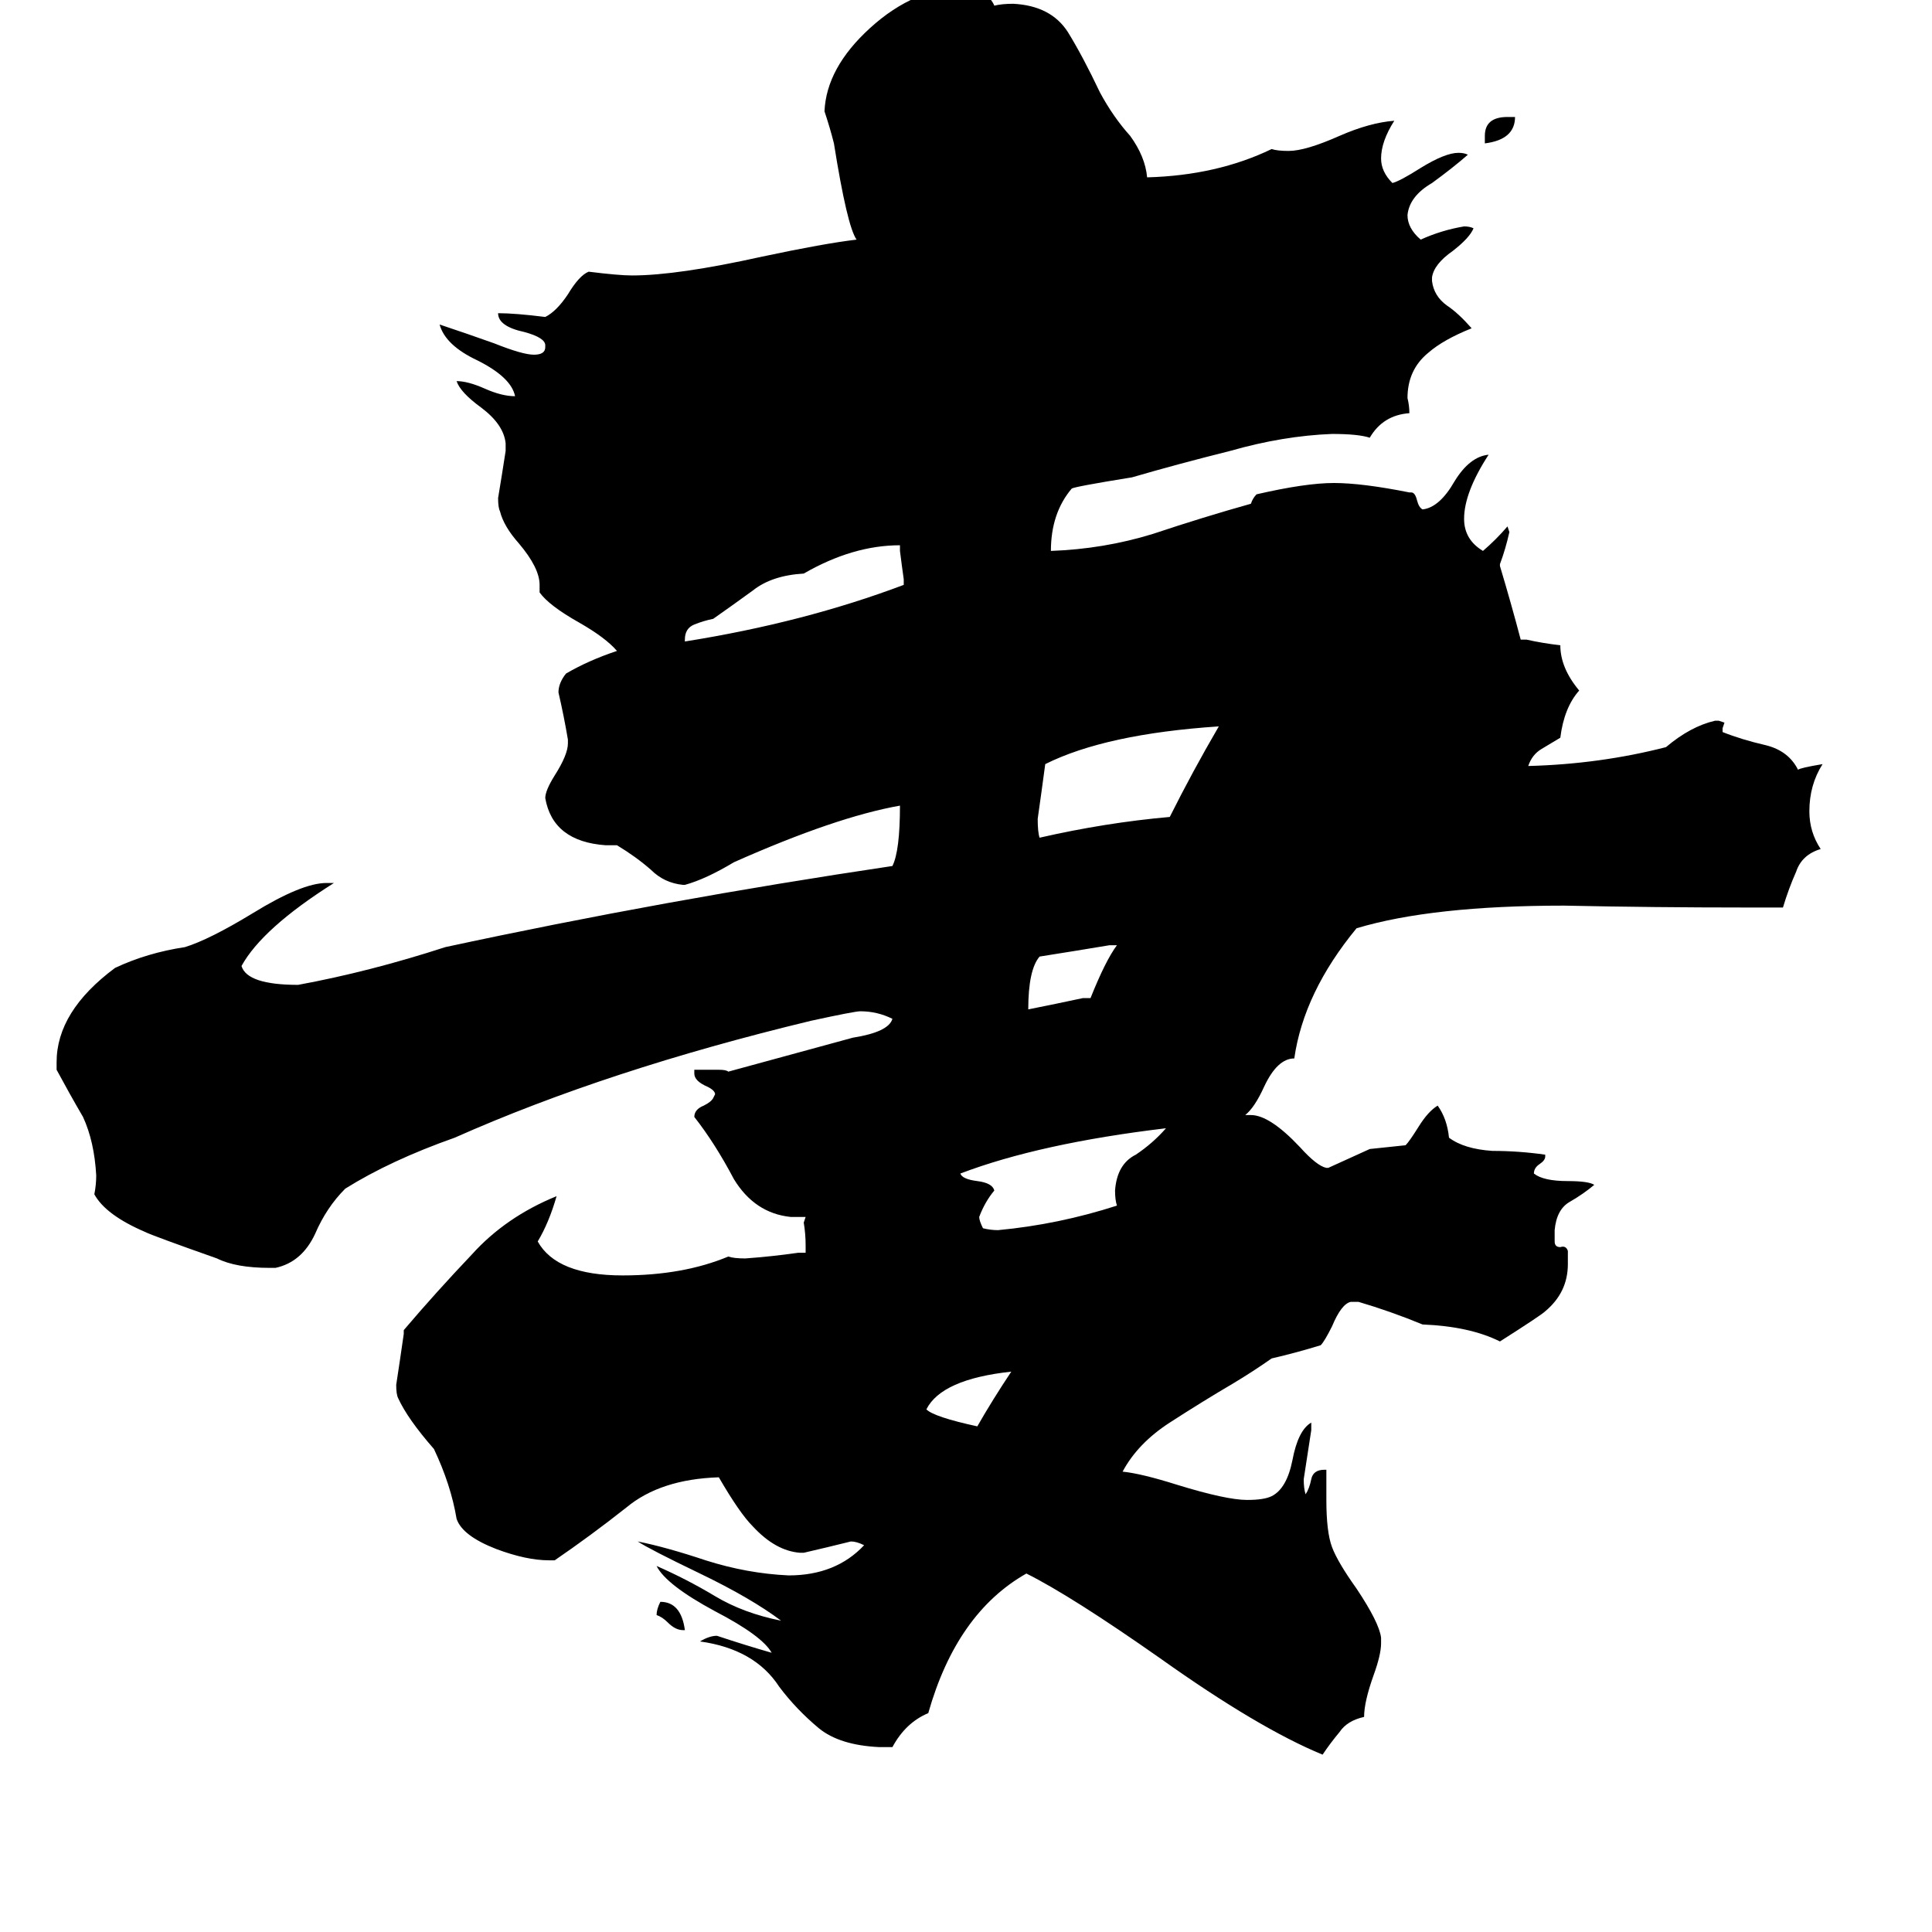 <svg xmlns="http://www.w3.org/2000/svg" viewBox="0 -800 1024 1024">
	<path fill="#000000" d="M363 64H362Q358 64 354 60Q351 57 348 56Q348 53 350 49Q361 49 363 64ZM787 -724V-728Q787 -738 799 -738H803Q803 -726 787 -724ZM536 -73Q499 -69 491 -53Q495 -49 518 -44Q526 -58 536 -73ZM574 -271H578Q586 -291 592 -299H588Q570 -296 551 -293Q545 -286 545 -265Q560 -268 574 -271ZM479 -490V-493Q478 -500 477 -508V-511Q452 -511 426 -496Q409 -495 399 -487Q388 -479 378 -472Q373 -471 368 -469Q363 -467 363 -461V-460Q426 -470 479 -490ZM618 -202Q551 -194 509 -178Q510 -175 518 -174Q526 -173 527 -169Q522 -163 519 -155Q519 -153 521 -149Q525 -148 529 -148Q561 -151 592 -161Q591 -164 591 -169Q592 -183 602 -188Q611 -194 618 -202ZM646 -415Q586 -411 554 -395Q552 -380 550 -366Q550 -359 551 -356Q586 -364 620 -367Q632 -391 646 -415ZM732 68V71Q732 77 728 88Q723 102 723 110Q714 112 710 118Q705 124 701 130Q667 116 615 79Q568 46 544 34Q507 55 492 108Q480 113 473 126H466Q445 125 434 116Q422 106 413 94Q400 74 371 70Q376 67 380 67Q395 72 409 76Q404 67 379 54Q353 40 348 30Q364 37 379 46Q394 55 414 59Q398 47 371 34Q344 21 338 17Q353 20 374 27Q396 34 418 35Q443 35 458 19Q454 17 451 17Q439 20 426 23H424Q411 22 399 9Q392 2 381 -17Q350 -16 332 -1Q313 14 294 27H291Q279 27 263 21Q245 14 242 5Q239 -13 230 -32Q216 -48 211 -59Q210 -61 210 -66Q212 -79 214 -93V-95Q231 -115 250 -135Q268 -155 295 -166Q291 -152 285 -142Q295 -124 330 -124Q362 -124 386 -134Q389 -133 395 -133Q409 -134 423 -136H427V-140Q427 -146 426 -152L427 -155H419Q400 -157 389 -175Q379 -194 368 -208Q368 -212 373 -214Q377 -216 378 -218L379 -220Q379 -222 375 -224Q368 -227 368 -231V-233H381Q385 -233 386 -232Q419 -241 452 -250Q471 -253 473 -260Q465 -264 456 -264Q453 -264 430 -259Q322 -233 241 -197Q207 -185 183 -170Q173 -160 167 -146Q160 -131 146 -128H143Q125 -128 115 -133Q81 -145 77 -147Q56 -156 50 -167Q51 -172 51 -177Q50 -195 44 -208Q37 -220 30 -233V-237Q30 -264 61 -287Q78 -295 98 -298Q111 -302 134 -316Q160 -332 173 -332H177Q139 -308 128 -288Q131 -278 158 -278Q196 -285 236 -298Q352 -323 473 -341Q477 -349 477 -373Q443 -367 389 -343Q374 -334 363 -331H362Q352 -332 345 -339Q337 -346 327 -352H321Q293 -354 289 -377Q289 -381 294 -389Q301 -400 301 -406V-408Q299 -420 296 -433Q296 -438 300 -443Q312 -450 327 -455Q321 -462 307 -470Q291 -479 286 -486V-490Q286 -499 275 -512Q267 -521 265 -529Q264 -531 264 -536Q266 -548 268 -561V-565Q267 -575 255 -584Q244 -592 242 -598Q248 -598 257 -594Q266 -590 273 -590Q271 -600 253 -609Q236 -617 233 -628Q248 -623 262 -618Q277 -612 283 -612Q289 -612 289 -616V-617Q289 -621 278 -624Q264 -627 264 -634Q273 -634 289 -632Q295 -635 301 -644Q307 -654 312 -656Q328 -654 335 -654Q359 -654 404 -664Q437 -671 454 -673Q449 -680 442 -724Q440 -732 437 -741Q438 -764 461 -785Q485 -807 513 -807H519Q526 -800 527 -797Q531 -798 537 -798Q557 -797 566 -783Q574 -770 583 -751Q590 -738 599 -728Q607 -717 608 -706Q645 -707 674 -721Q677 -720 683 -720Q692 -720 710 -728Q726 -735 739 -736Q732 -725 732 -716Q732 -709 738 -703Q742 -704 753 -711Q766 -719 773 -719Q776 -719 778 -718Q770 -711 759 -703Q747 -696 746 -686Q746 -679 753 -673Q764 -678 776 -680Q779 -680 781 -679Q779 -674 770 -667Q760 -660 759 -653V-651Q760 -643 767 -638Q773 -634 780 -626Q765 -620 757 -613Q746 -604 746 -589Q747 -585 747 -581Q733 -580 726 -568Q720 -570 706 -570Q680 -569 652 -561Q624 -554 600 -547Q569 -542 568 -541Q557 -528 557 -508Q585 -509 611 -517Q638 -526 663 -533Q664 -536 666 -538Q692 -544 707 -544Q722 -544 747 -539H748Q750 -539 751 -535Q752 -531 754 -530Q763 -531 771 -545Q779 -558 789 -559Q776 -539 776 -525Q776 -514 786 -508Q793 -514 799 -521L800 -518Q798 -509 795 -501V-500Q801 -480 806 -461H809Q818 -459 827 -458Q827 -446 837 -434Q829 -425 827 -409Q822 -406 817 -403Q812 -400 810 -394Q848 -395 883 -404Q896 -415 909 -418H911L914 -417L913 -414V-412Q923 -408 936 -405Q948 -402 953 -392Q954 -393 966 -395Q959 -384 959 -370Q959 -359 965 -350Q955 -347 952 -338Q948 -329 945 -319H925Q877 -319 829 -320Q759 -320 719 -308Q691 -274 686 -239Q677 -239 670 -224Q665 -213 660 -209H663Q673 -209 689 -192Q698 -182 703 -181H704Q715 -186 726 -191Q736 -192 745 -193Q747 -195 752 -203Q757 -211 762 -214Q767 -207 768 -197Q776 -191 791 -190Q805 -190 819 -188V-187Q819 -185 816 -183Q813 -181 813 -178Q818 -174 831 -174Q842 -174 845 -172Q839 -167 832 -163Q825 -159 824 -148V-142Q824 -139 827 -139Q830 -140 831 -137V-130Q831 -115 819 -105Q817 -103 795 -89Q779 -97 754 -98Q737 -105 720 -110H716Q711 -109 706 -97Q702 -89 700 -87Q687 -83 674 -80Q664 -73 654 -67Q637 -57 620 -46Q603 -35 595 -20Q605 -19 624 -13Q650 -5 661 -5Q670 -5 674 -7Q682 -11 685 -26Q688 -42 695 -46V-42Q693 -29 691 -16Q691 -11 692 -8Q694 -11 695 -16Q696 -21 702 -21H703V-5Q703 12 706 20Q709 28 719 42Q731 60 732 68Z"/>
</svg>